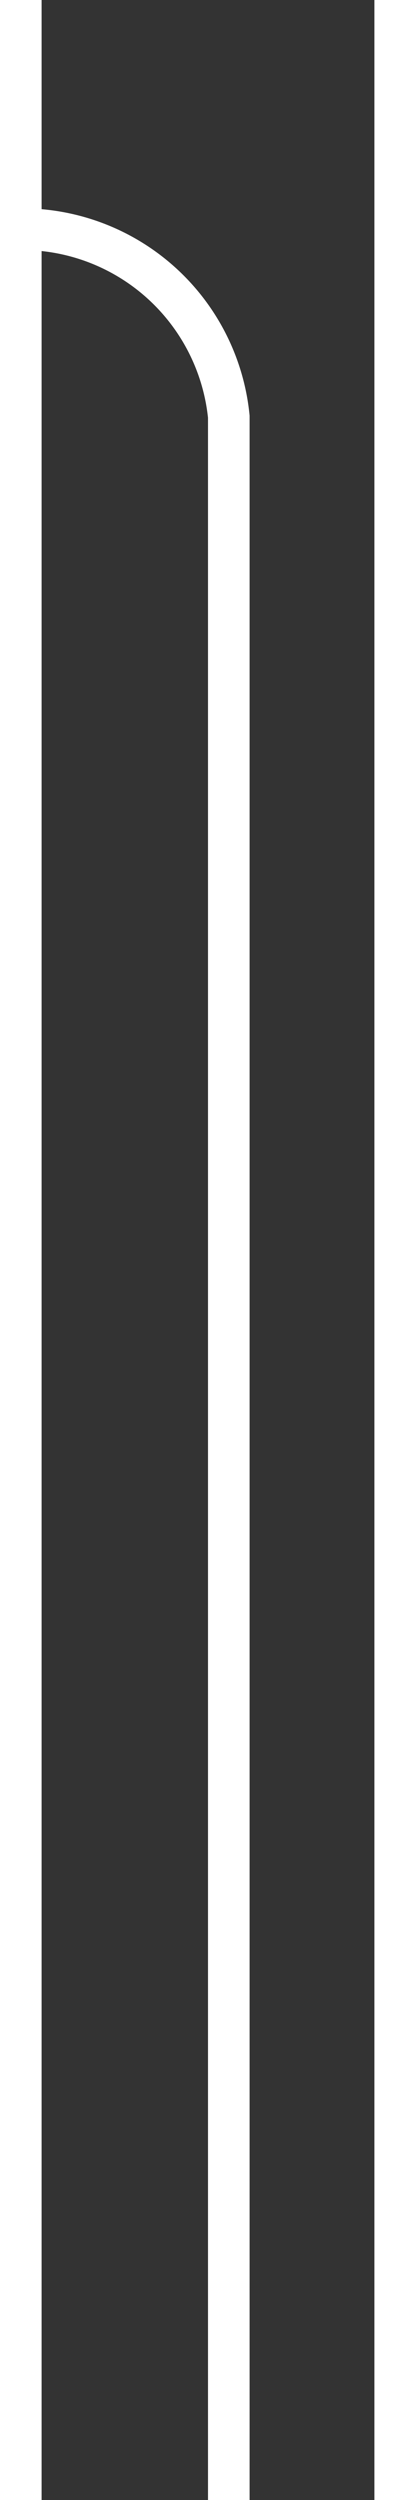 ﻿<?xml version="1.0" encoding="utf-8"?>
<svg version="1.1" xmlns:xlink="http://www.w3.org/1999/xlink" width="10px" height="60px" preserveAspectRatio="xMidYMin meet" viewBox="697 4380  8 60" xmlns="http://www.w3.org/2000/svg">
  <rect x="697" y="4380" width="8" height="60" fill="#333333" stroke="none"/>
  <path d="M 701.5 4440  L 701.5 4390  A 5 5 0 0 0 696.5 4385.5 L 624 4385.5  A 5 5 0 0 1 619.5 4380.5 L 619.5 4331  " stroke-width="1" stroke="#ffffff" fill="none" />
  <path d="M 614.854 4336.054  L 619.5 4331.407  L 624.146 4336.054  L 624.854 4335.346  L 619.854 4330.346  L 619.5 4329.993  L 619.146 4330.346  L 614.146 4335.346  L 614.854 4336.054  Z " fill-rule="nonzero" fill="#ffffff" stroke="none" />
</svg>